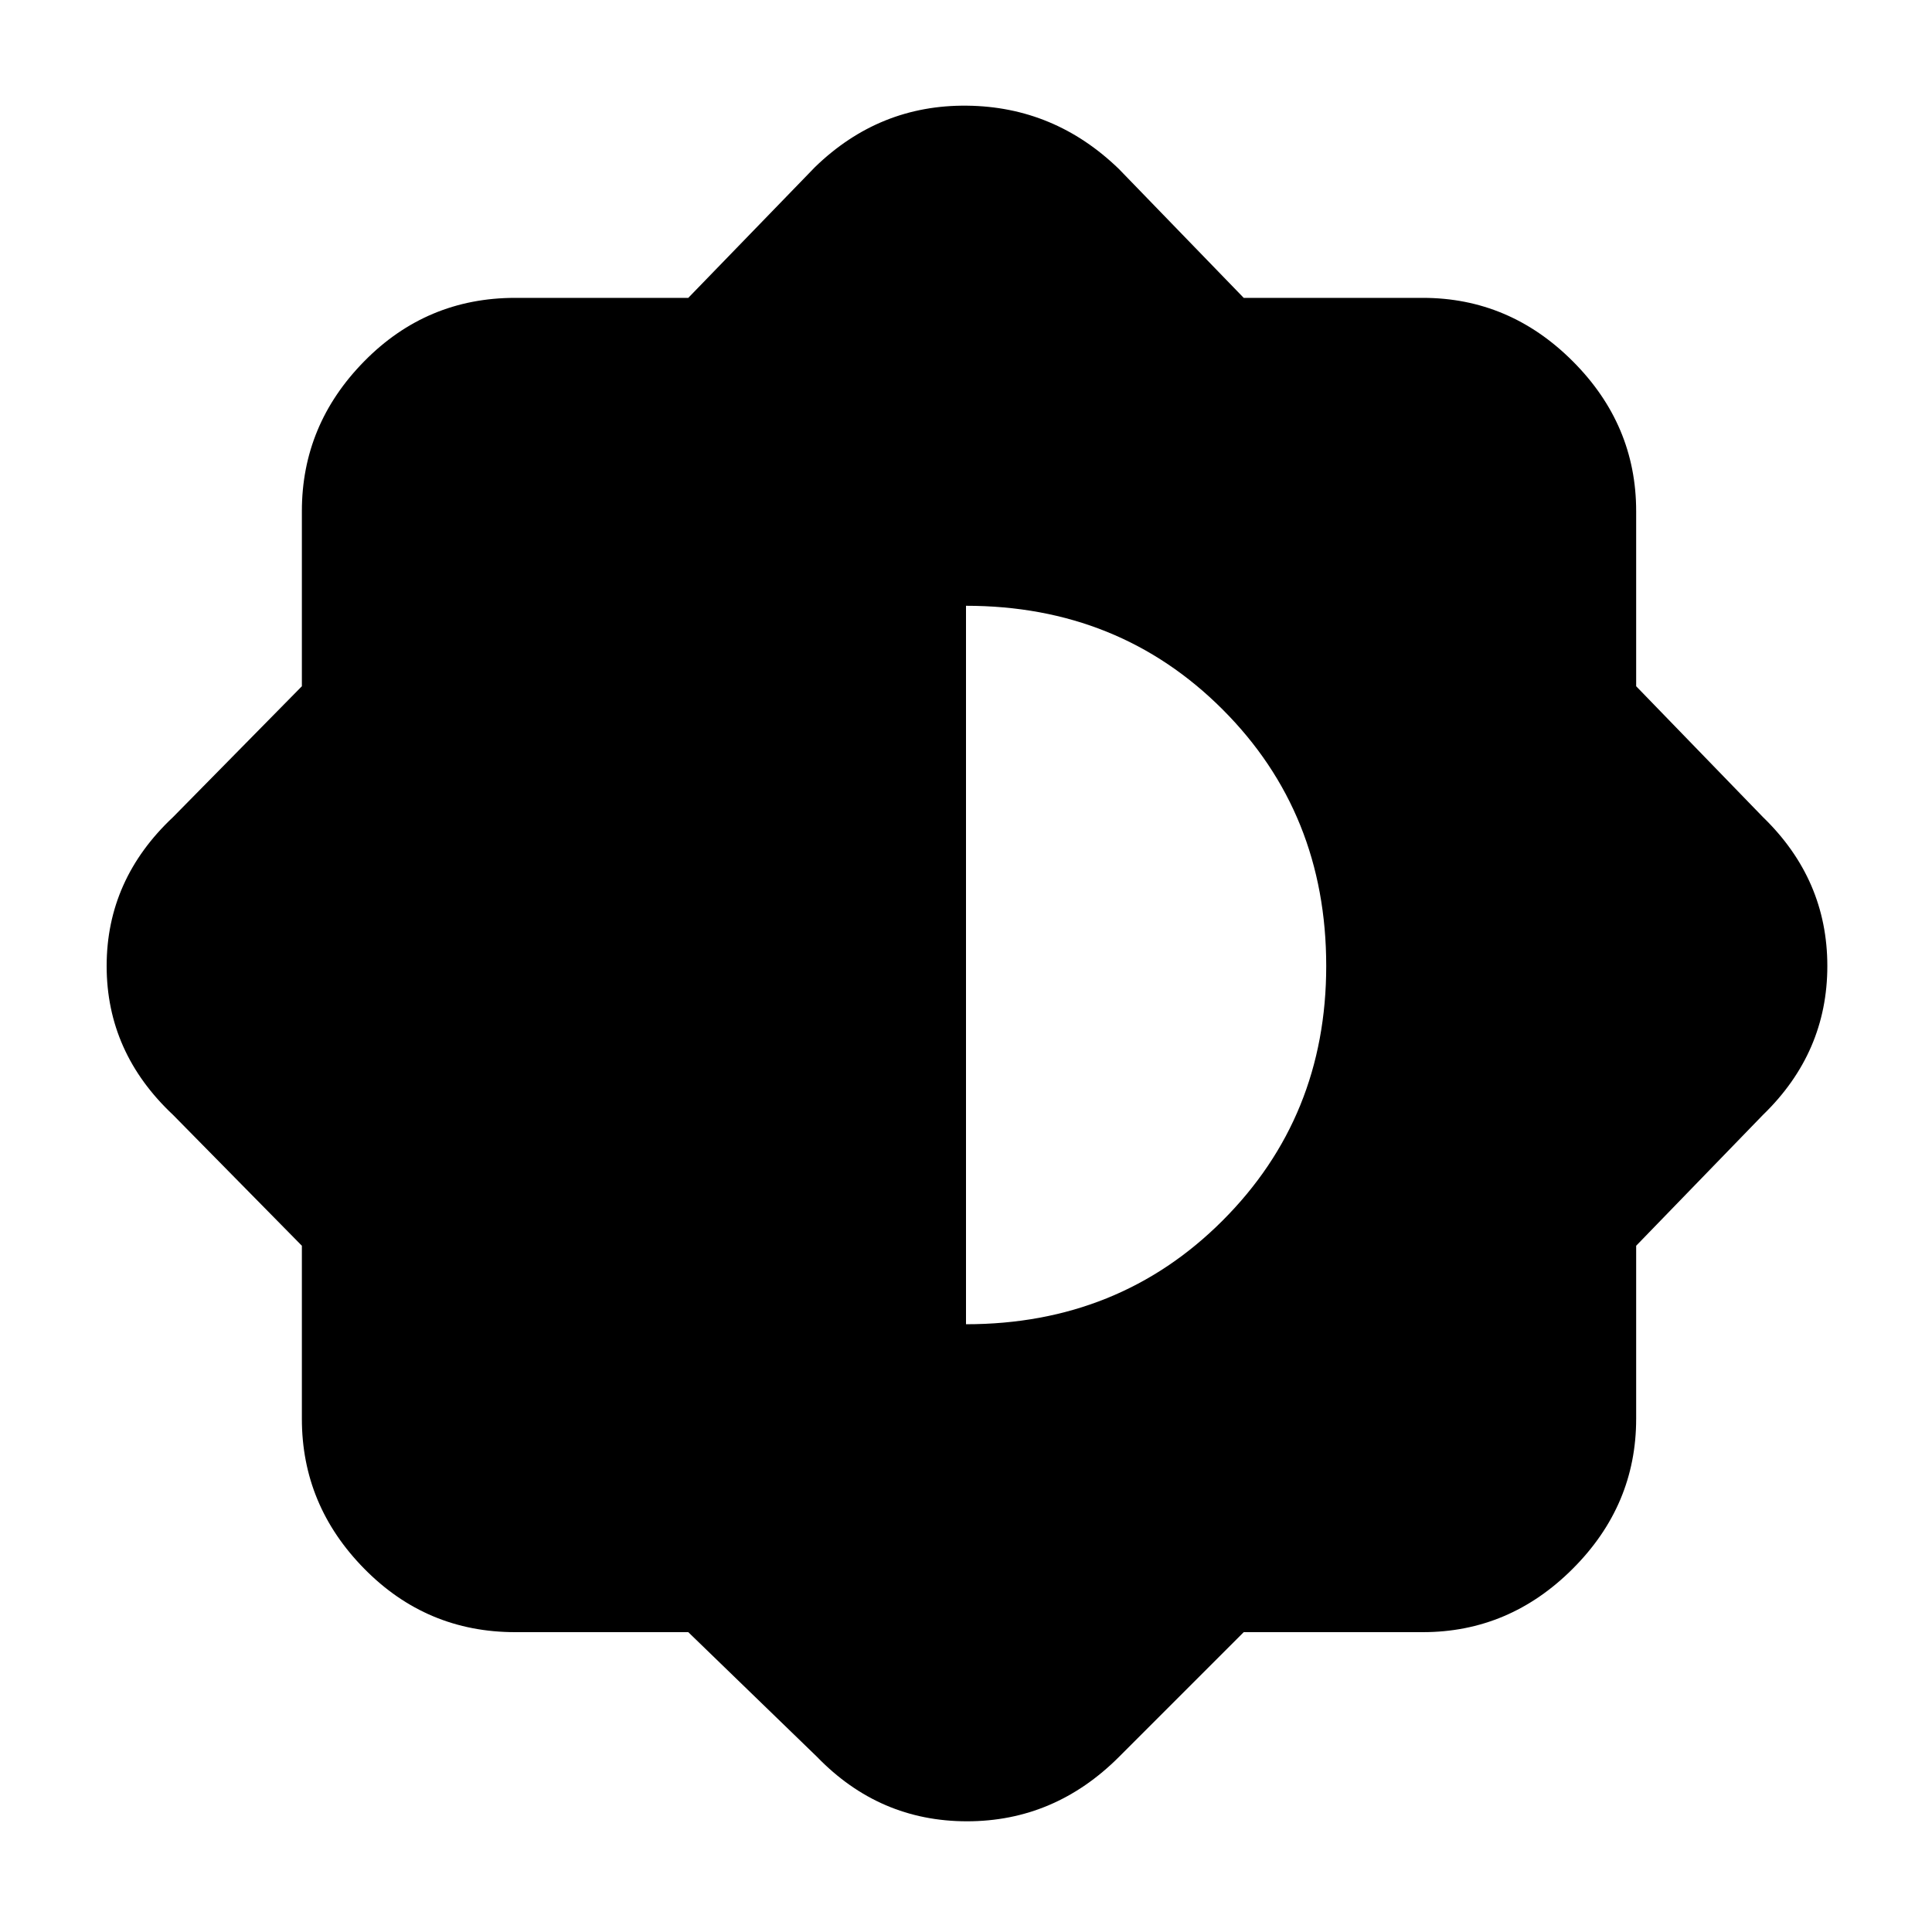 <svg xmlns="http://www.w3.org/2000/svg" height="40" width="40"><path d="M14.25 33.792H10.667Q8.833 33.792 7.542 32.479Q6.25 31.167 6.25 29.375V25.792L3.583 23.083Q2.208 21.792 2.208 20Q2.208 18.208 3.583 16.917L6.25 14.208V10.583Q6.25 8.792 7.542 7.479Q8.833 6.167 10.667 6.167H14.25L16.875 3.458Q18.208 2.167 20.021 2.188Q21.833 2.208 23.167 3.5L25.75 6.167H29.458Q31.25 6.167 32.562 7.479Q33.875 8.792 33.875 10.583V14.208L36.5 16.917Q37.833 18.208 37.833 20Q37.833 21.792 36.5 23.083L33.875 25.792V29.375Q33.875 31.167 32.562 32.479Q31.25 33.792 29.458 33.792H25.75L23.167 36.375Q21.833 37.708 20.021 37.708Q18.208 37.708 16.917 36.375ZM20 27.417Q23.167 27.417 25.312 25.271Q27.458 23.125 27.458 20Q27.458 16.833 25.312 14.688Q23.167 12.542 20 12.542Z"/></svg>